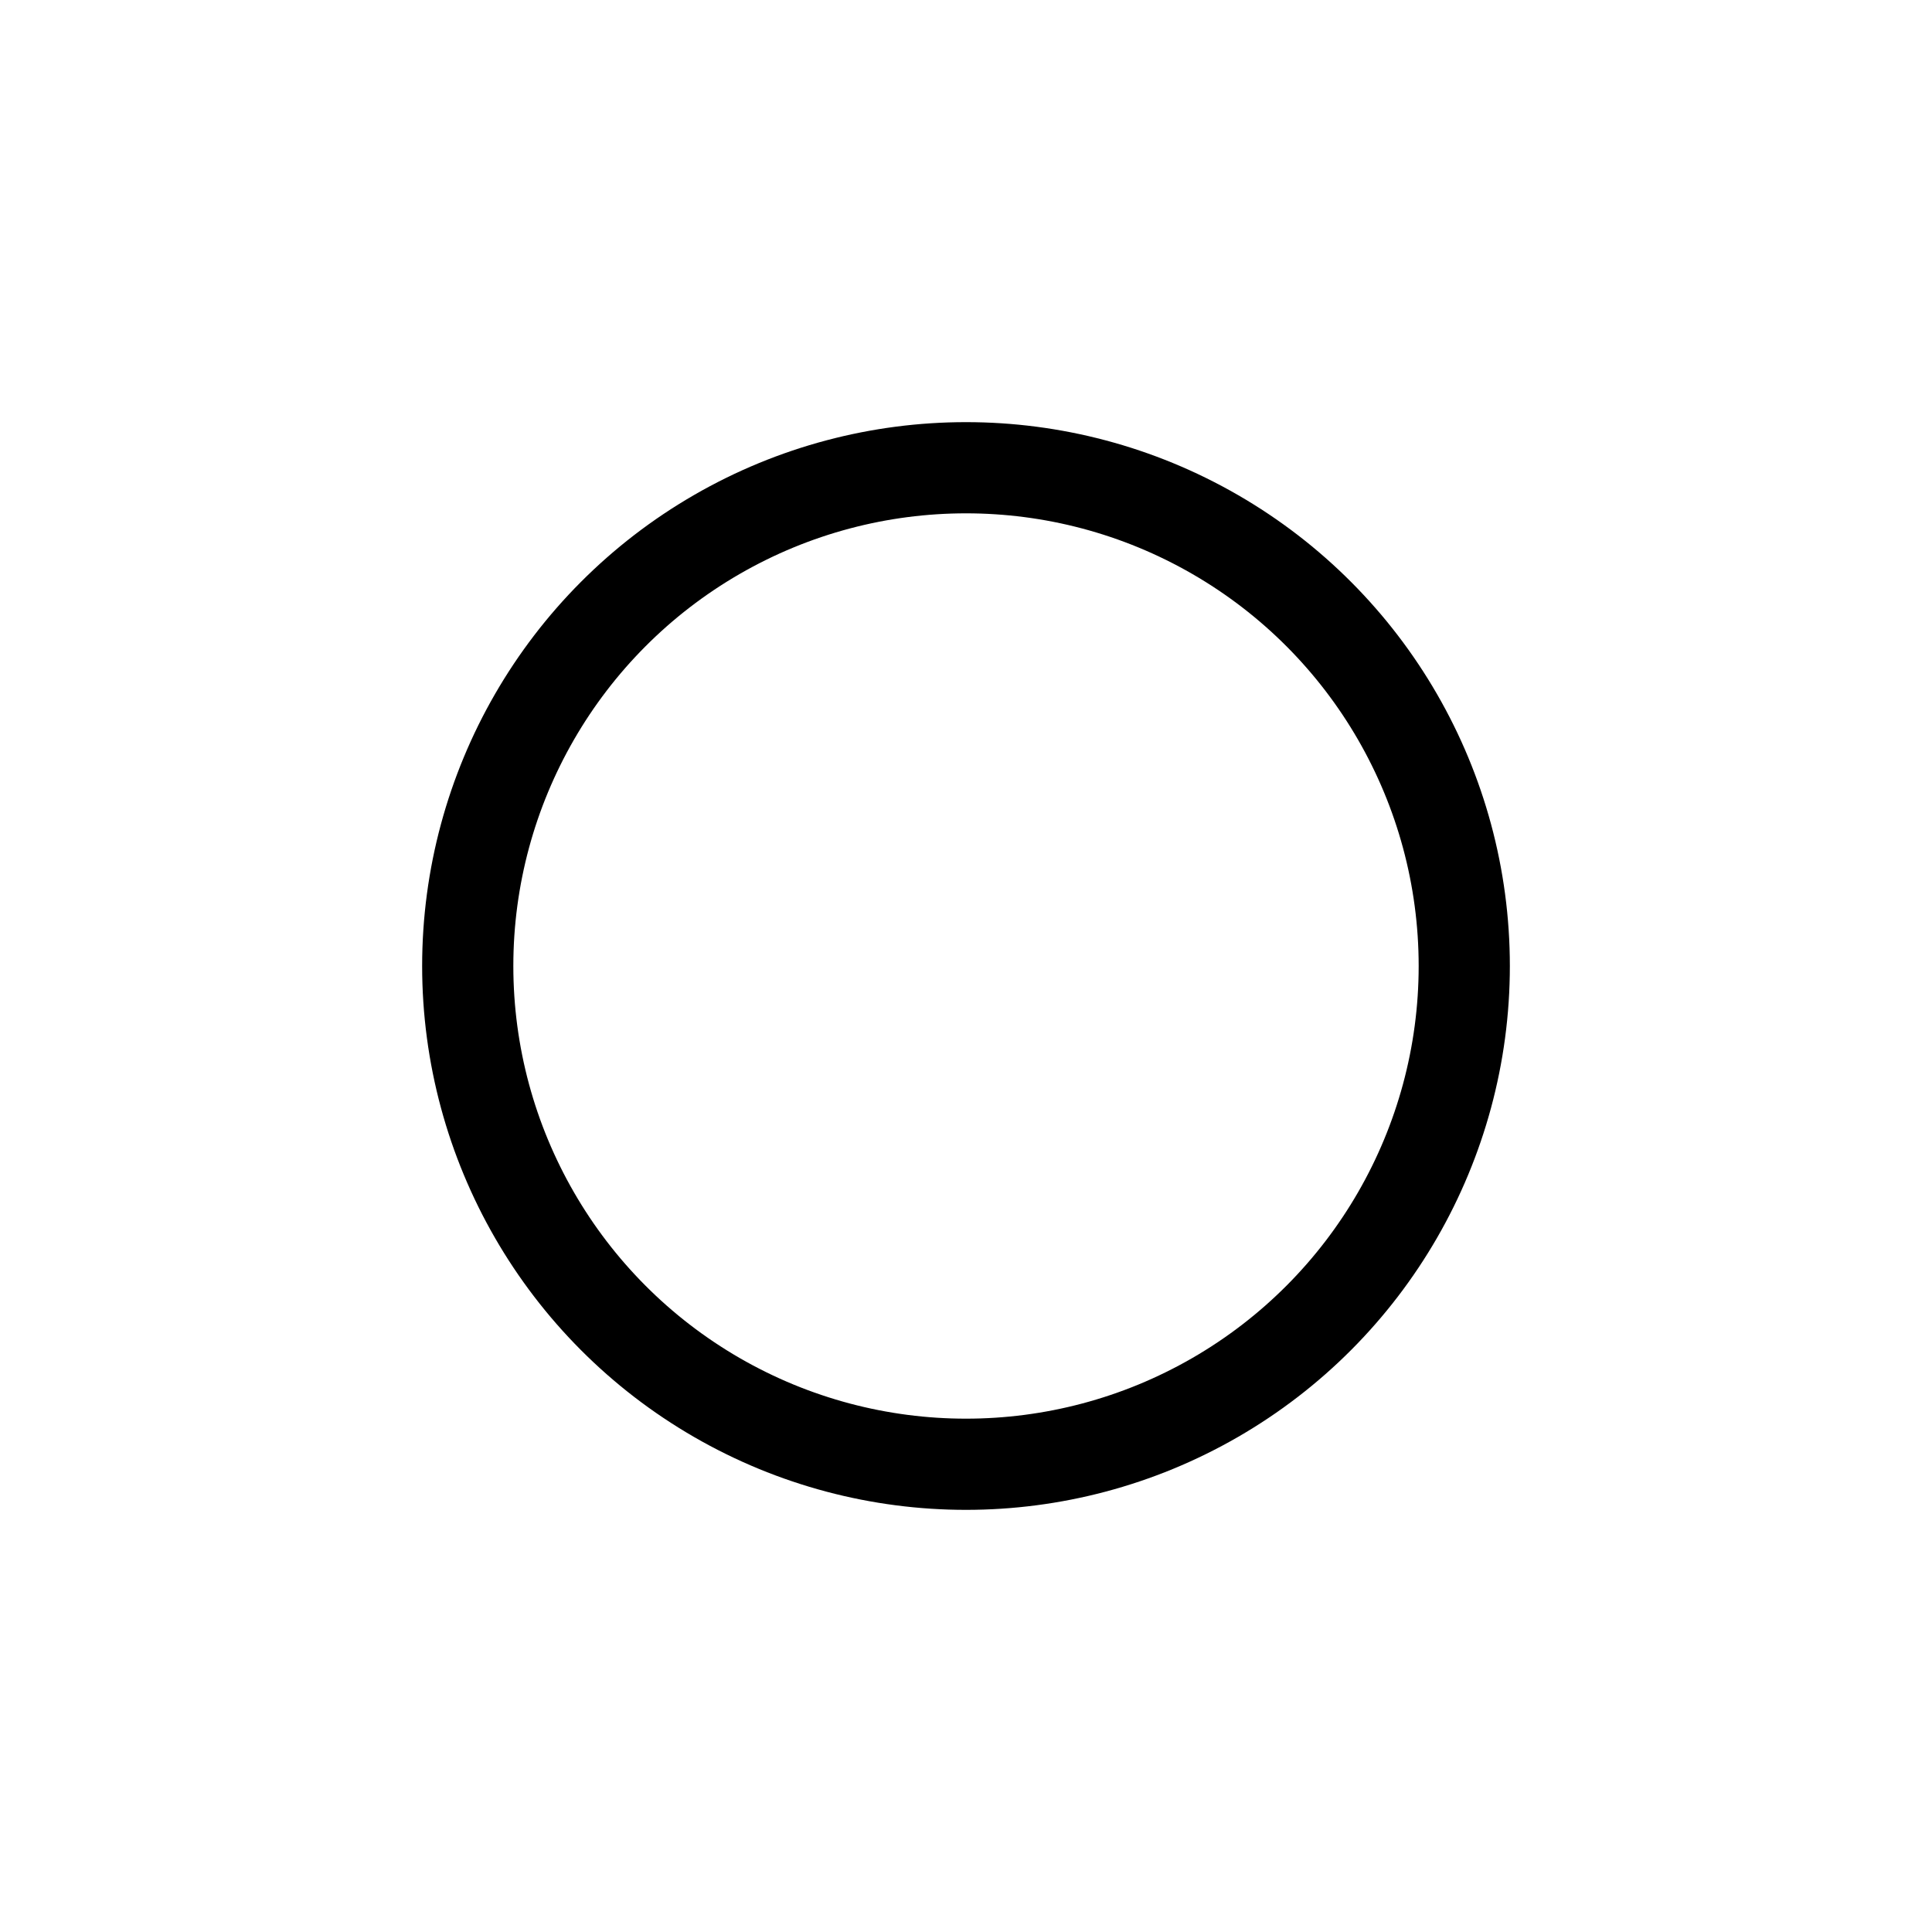 <?xml version="1.0" encoding="UTF-8" standalone="no"?>
<!-- Generator: Adobe Illustrator 23.0.1, SVG Export Plug-In . SVG Version: 6.00 Build 0)  -->

<svg
   version="1.1"
   id="Layer_1"
   x="0px"
   y="0px"
   viewBox="0 0 100 100"
   style="enable-background:new 0 0 100 100;"
   xml:space="preserve"
   xmlns="http://www.w3.org/2000/svg"
   xmlns:svg="http://www.w3.org/2000/svg"><defs
   id="defs9" />


<ellipse
   style="fill:#000000;fill-opacity:0.0;stroke:#000000;stroke-width:4.72;stroke-dasharray:none;stroke-opacity:1"
   id="path848"
   cx="50"
   cy="50"
   rx="25.79"
   ry="25.79" /></svg>
